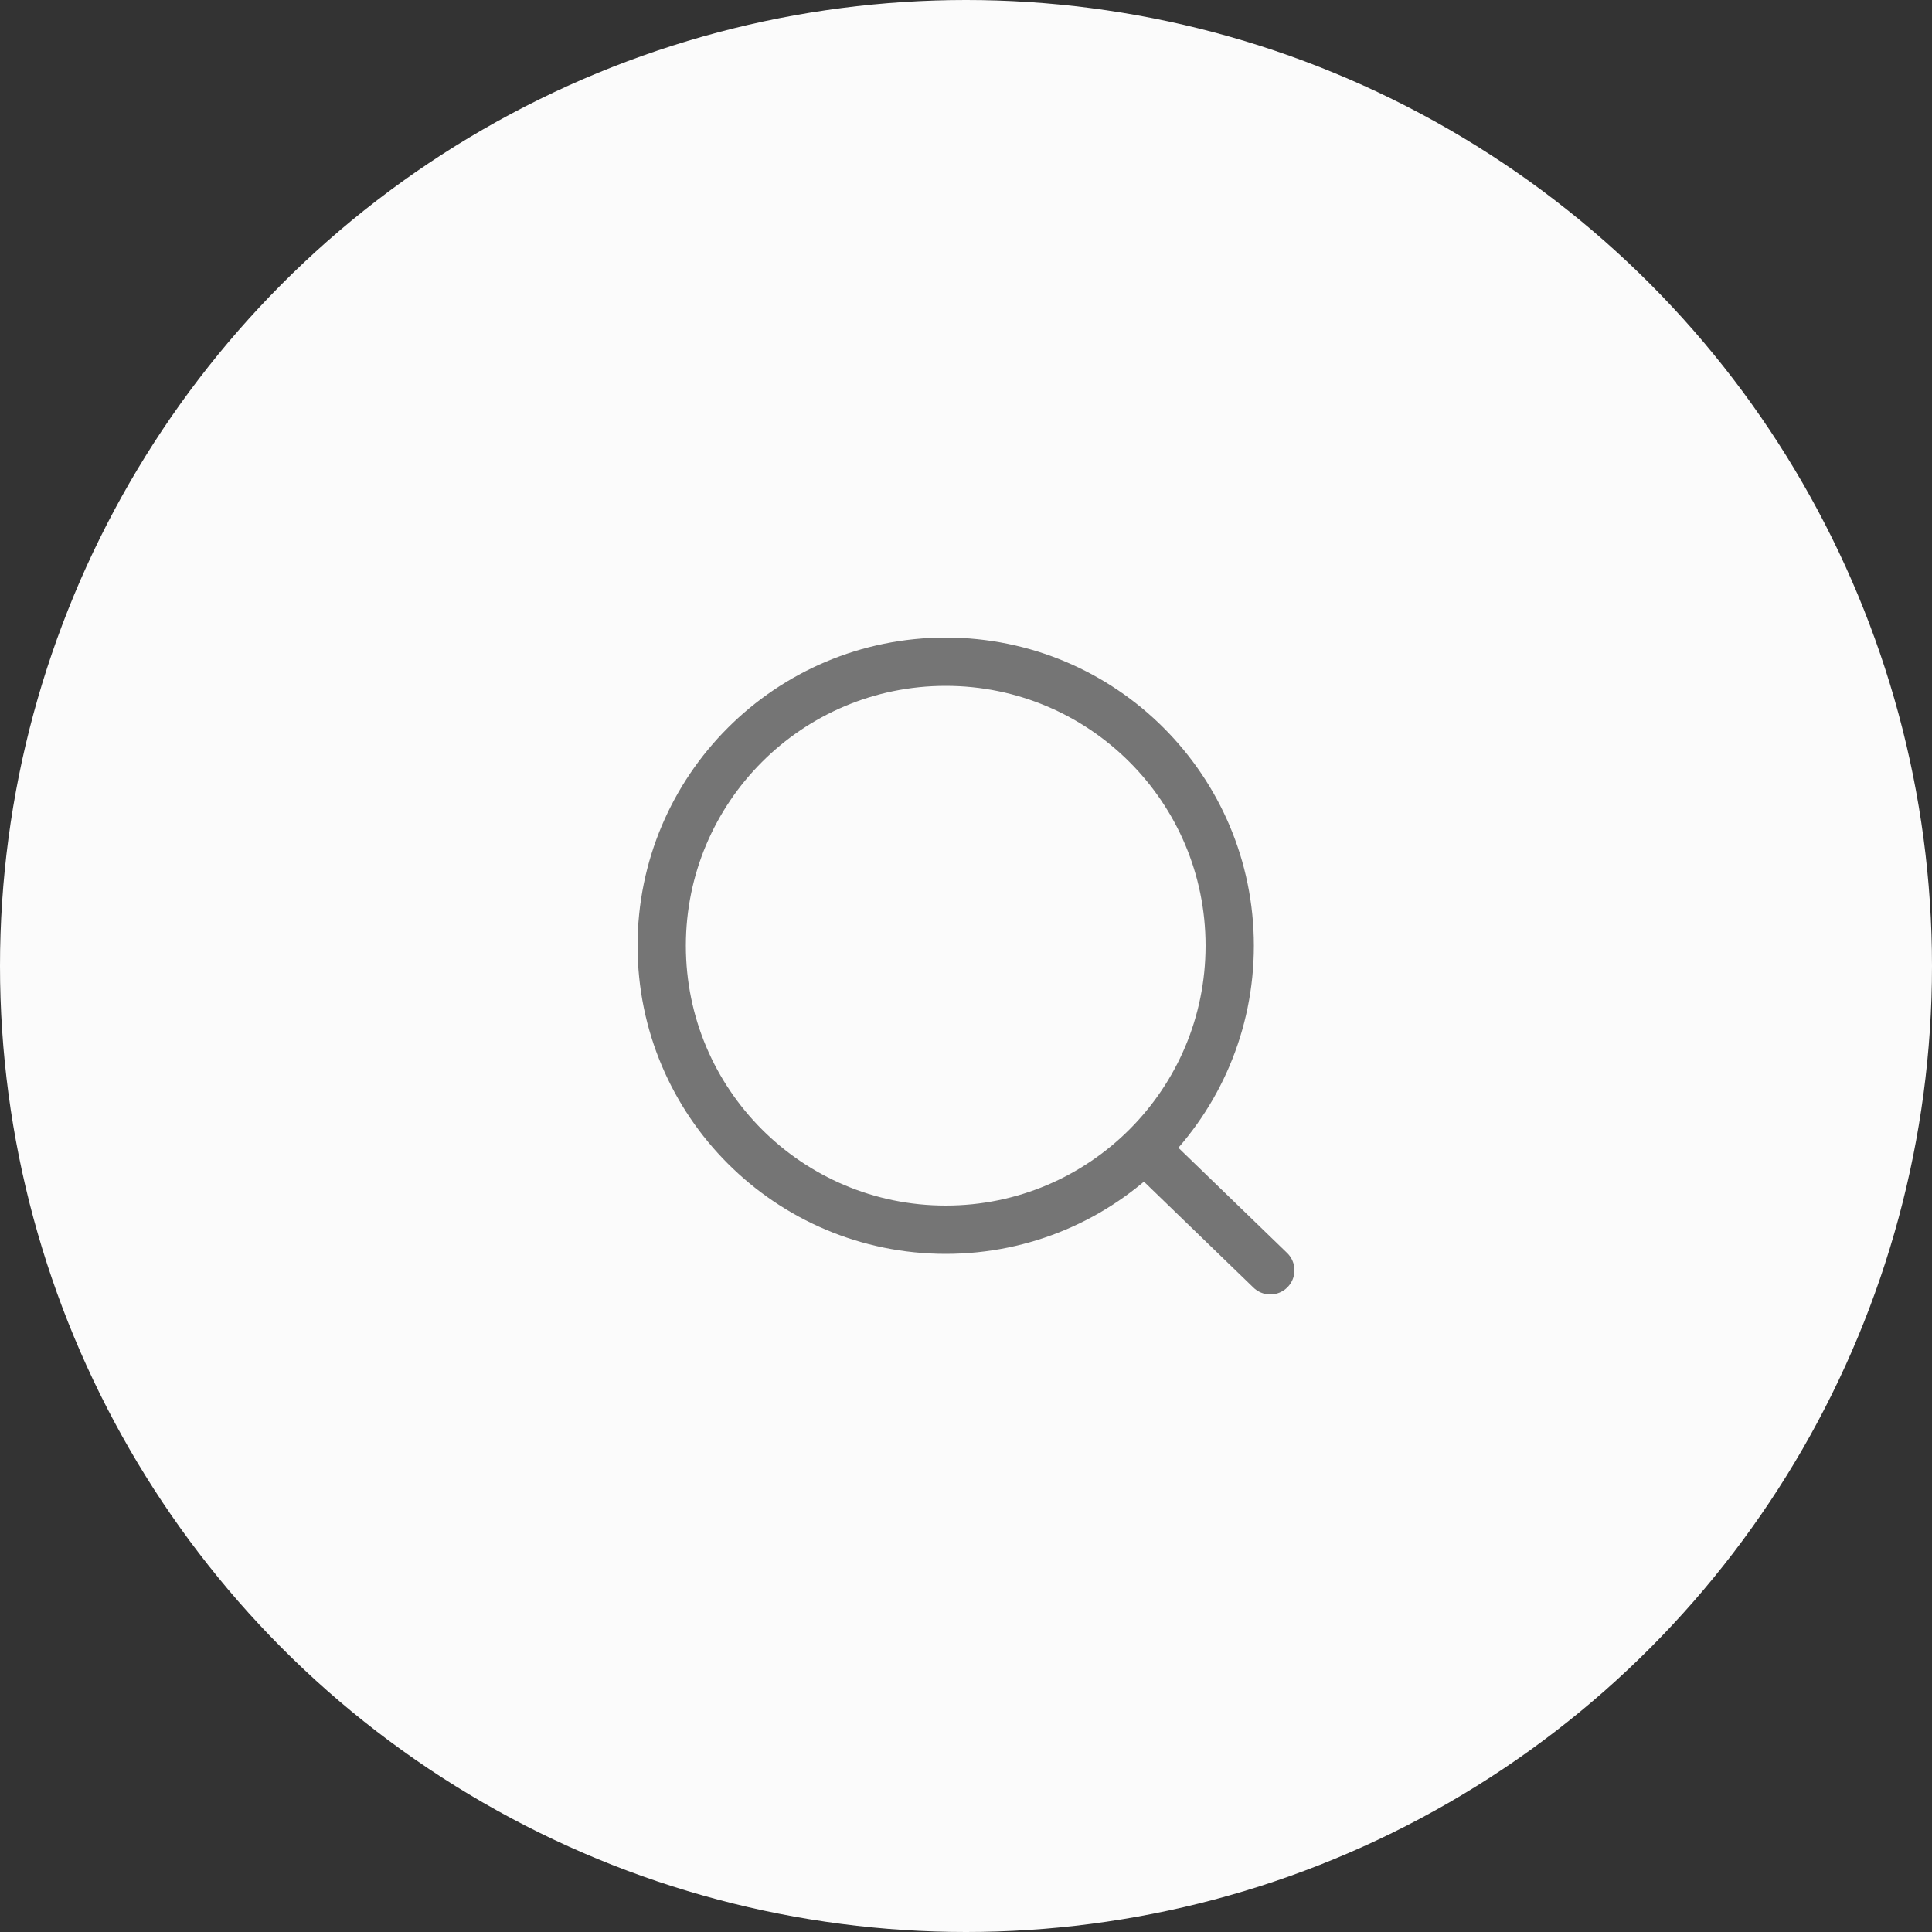 <svg width="80" height="80" viewBox="0 0 80 80" fill="none" xmlns="http://www.w3.org/2000/svg">
<rect x="0" y="0" width="80" height="80" fill="#333333" stroke="none"/>
<circle cx="40" cy="40" r="40" fill="#FBFBFB"/>
<path d="M47.391 47.56L52.6 52.6M50.92 39.16C50.92 45.655 45.655 50.92 39.16 50.92C32.666 50.92 27.4 45.655 27.4 39.16C27.4 32.665 32.666 27.4 39.16 27.4C45.655 27.4 50.92 32.665 50.92 39.16Z" stroke="#757575" stroke-width="2" stroke-linecap="round"/>
</svg>
